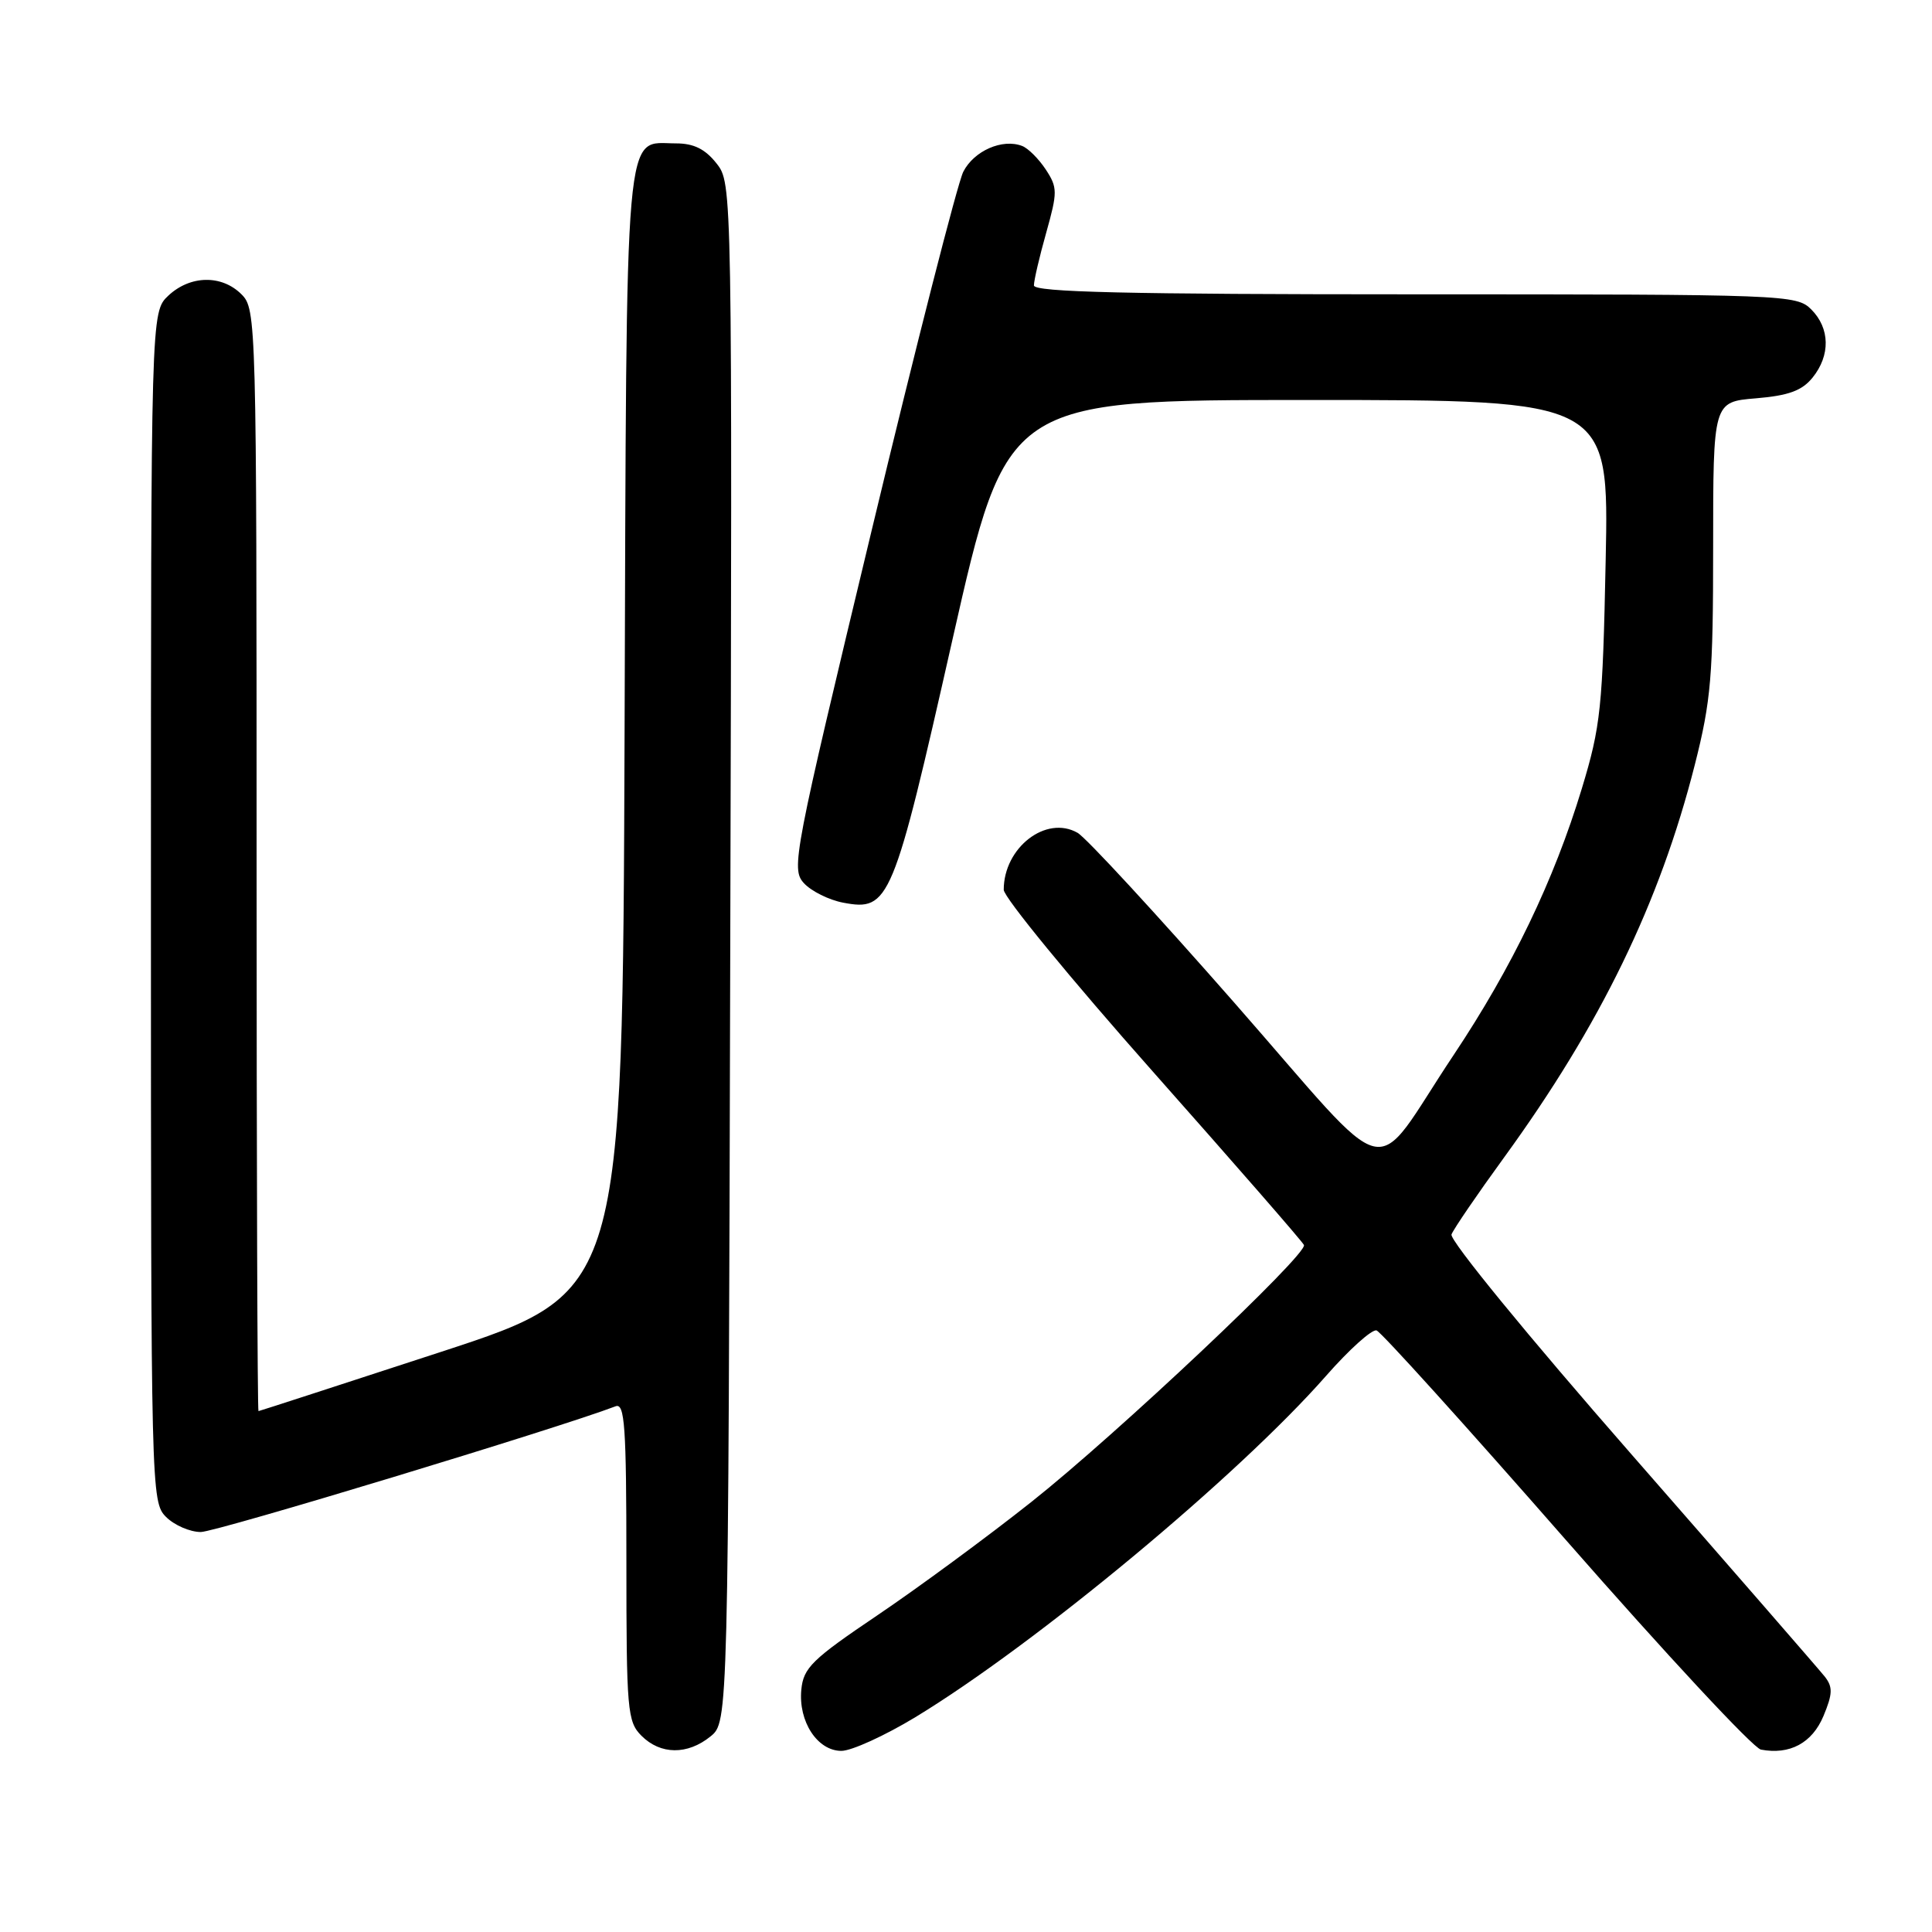 <?xml version="1.0" encoding="UTF-8" standalone="no"?>
<!DOCTYPE svg PUBLIC "-//W3C//DTD SVG 1.1//EN" "http://www.w3.org/Graphics/SVG/1.1/DTD/svg11.dtd" >
<svg xmlns="http://www.w3.org/2000/svg" xmlns:xlink="http://www.w3.org/1999/xlink" version="1.1" viewBox="0 0 256 256">
 <g >
 <path fill="currentColor"
d=" M 94.14 230.09 C 96.50 228.18 96.50 228.18 96.76 126.24 C 97.03 24.31 97.03 24.31 94.94 21.65 C 93.44 19.75 91.93 19.00 89.58 19.00 C 82.64 19.00 83.04 14.44 82.76 96.95 C 82.50 171.26 82.50 171.26 58.50 179.11 C 45.30 183.42 34.39 186.97 34.25 186.98 C 34.11 186.99 34.00 154.15 34.00 114.00 C 34.00 42.33 33.96 40.96 32.00 39.00 C 29.38 36.38 25.21 36.46 22.31 39.17 C 20.00 41.35 20.00 41.35 20.00 120.17 C 20.00 197.67 20.03 199.03 22.00 201.00 C 23.10 202.10 25.18 203.00 26.61 203.00 C 28.62 203.00 74.02 189.23 81.57 186.34 C 82.78 185.87 83.00 188.97 83.00 206.89 C 83.00 226.67 83.13 228.13 85.00 230.00 C 87.52 232.52 91.09 232.56 94.14 230.09 Z  M 121.30 227.53 C 137.31 217.80 164.05 195.58 175.70 182.32 C 178.78 178.81 181.80 176.10 182.40 176.29 C 183.01 176.49 194.30 188.99 207.50 204.07 C 220.70 219.14 232.32 231.64 233.33 231.83 C 237.15 232.56 240.12 230.96 241.62 227.38 C 242.84 224.45 242.87 223.54 241.80 222.17 C 241.08 221.26 229.55 208.00 216.17 192.70 C 202.44 177.01 192.05 164.31 192.33 163.57 C 192.61 162.85 195.74 158.26 199.29 153.38 C 212.07 135.80 219.93 119.63 224.57 101.34 C 226.73 92.82 227.00 89.59 227.00 72.50 C 227.00 53.25 227.00 53.25 232.67 52.78 C 236.99 52.42 238.77 51.77 240.17 50.04 C 242.56 47.09 242.49 43.49 240.00 41.00 C 238.05 39.05 236.67 39.00 187.50 39.00 C 149.26 39.00 137.00 38.71 137.00 37.82 C 137.00 37.16 137.73 34.02 138.63 30.83 C 140.14 25.44 140.14 24.86 138.57 22.46 C 137.64 21.05 136.23 19.64 135.44 19.34 C 132.82 18.33 129.06 19.98 127.64 22.76 C 126.88 24.27 121.41 45.65 115.50 70.28 C 105.15 113.36 104.81 115.13 106.51 117.01 C 107.48 118.08 109.83 119.25 111.73 119.61 C 117.85 120.76 118.33 119.62 126.22 84.69 C 133.39 53.00 133.39 53.00 173.29 53.00 C 213.20 53.00 213.20 53.00 212.76 74.25 C 212.36 93.83 212.11 96.21 209.60 104.49 C 205.90 116.67 200.36 128.18 192.61 139.80 C 181.39 156.62 185.19 157.52 163.56 132.87 C 153.25 121.12 143.90 110.98 142.78 110.35 C 138.61 107.97 133.00 112.31 133.00 117.90 C 133.00 118.89 141.89 129.73 152.75 141.98 C 163.61 154.23 172.63 164.57 172.78 164.97 C 173.26 166.21 147.95 190.07 136.68 199.00 C 130.78 203.68 121.57 210.45 116.22 214.06 C 107.61 219.87 106.46 220.99 106.18 223.88 C 105.77 228.11 108.31 232.00 111.49 232.00 C 112.83 232.00 117.24 229.99 121.30 227.53 Z "/>
</g>
</svg>